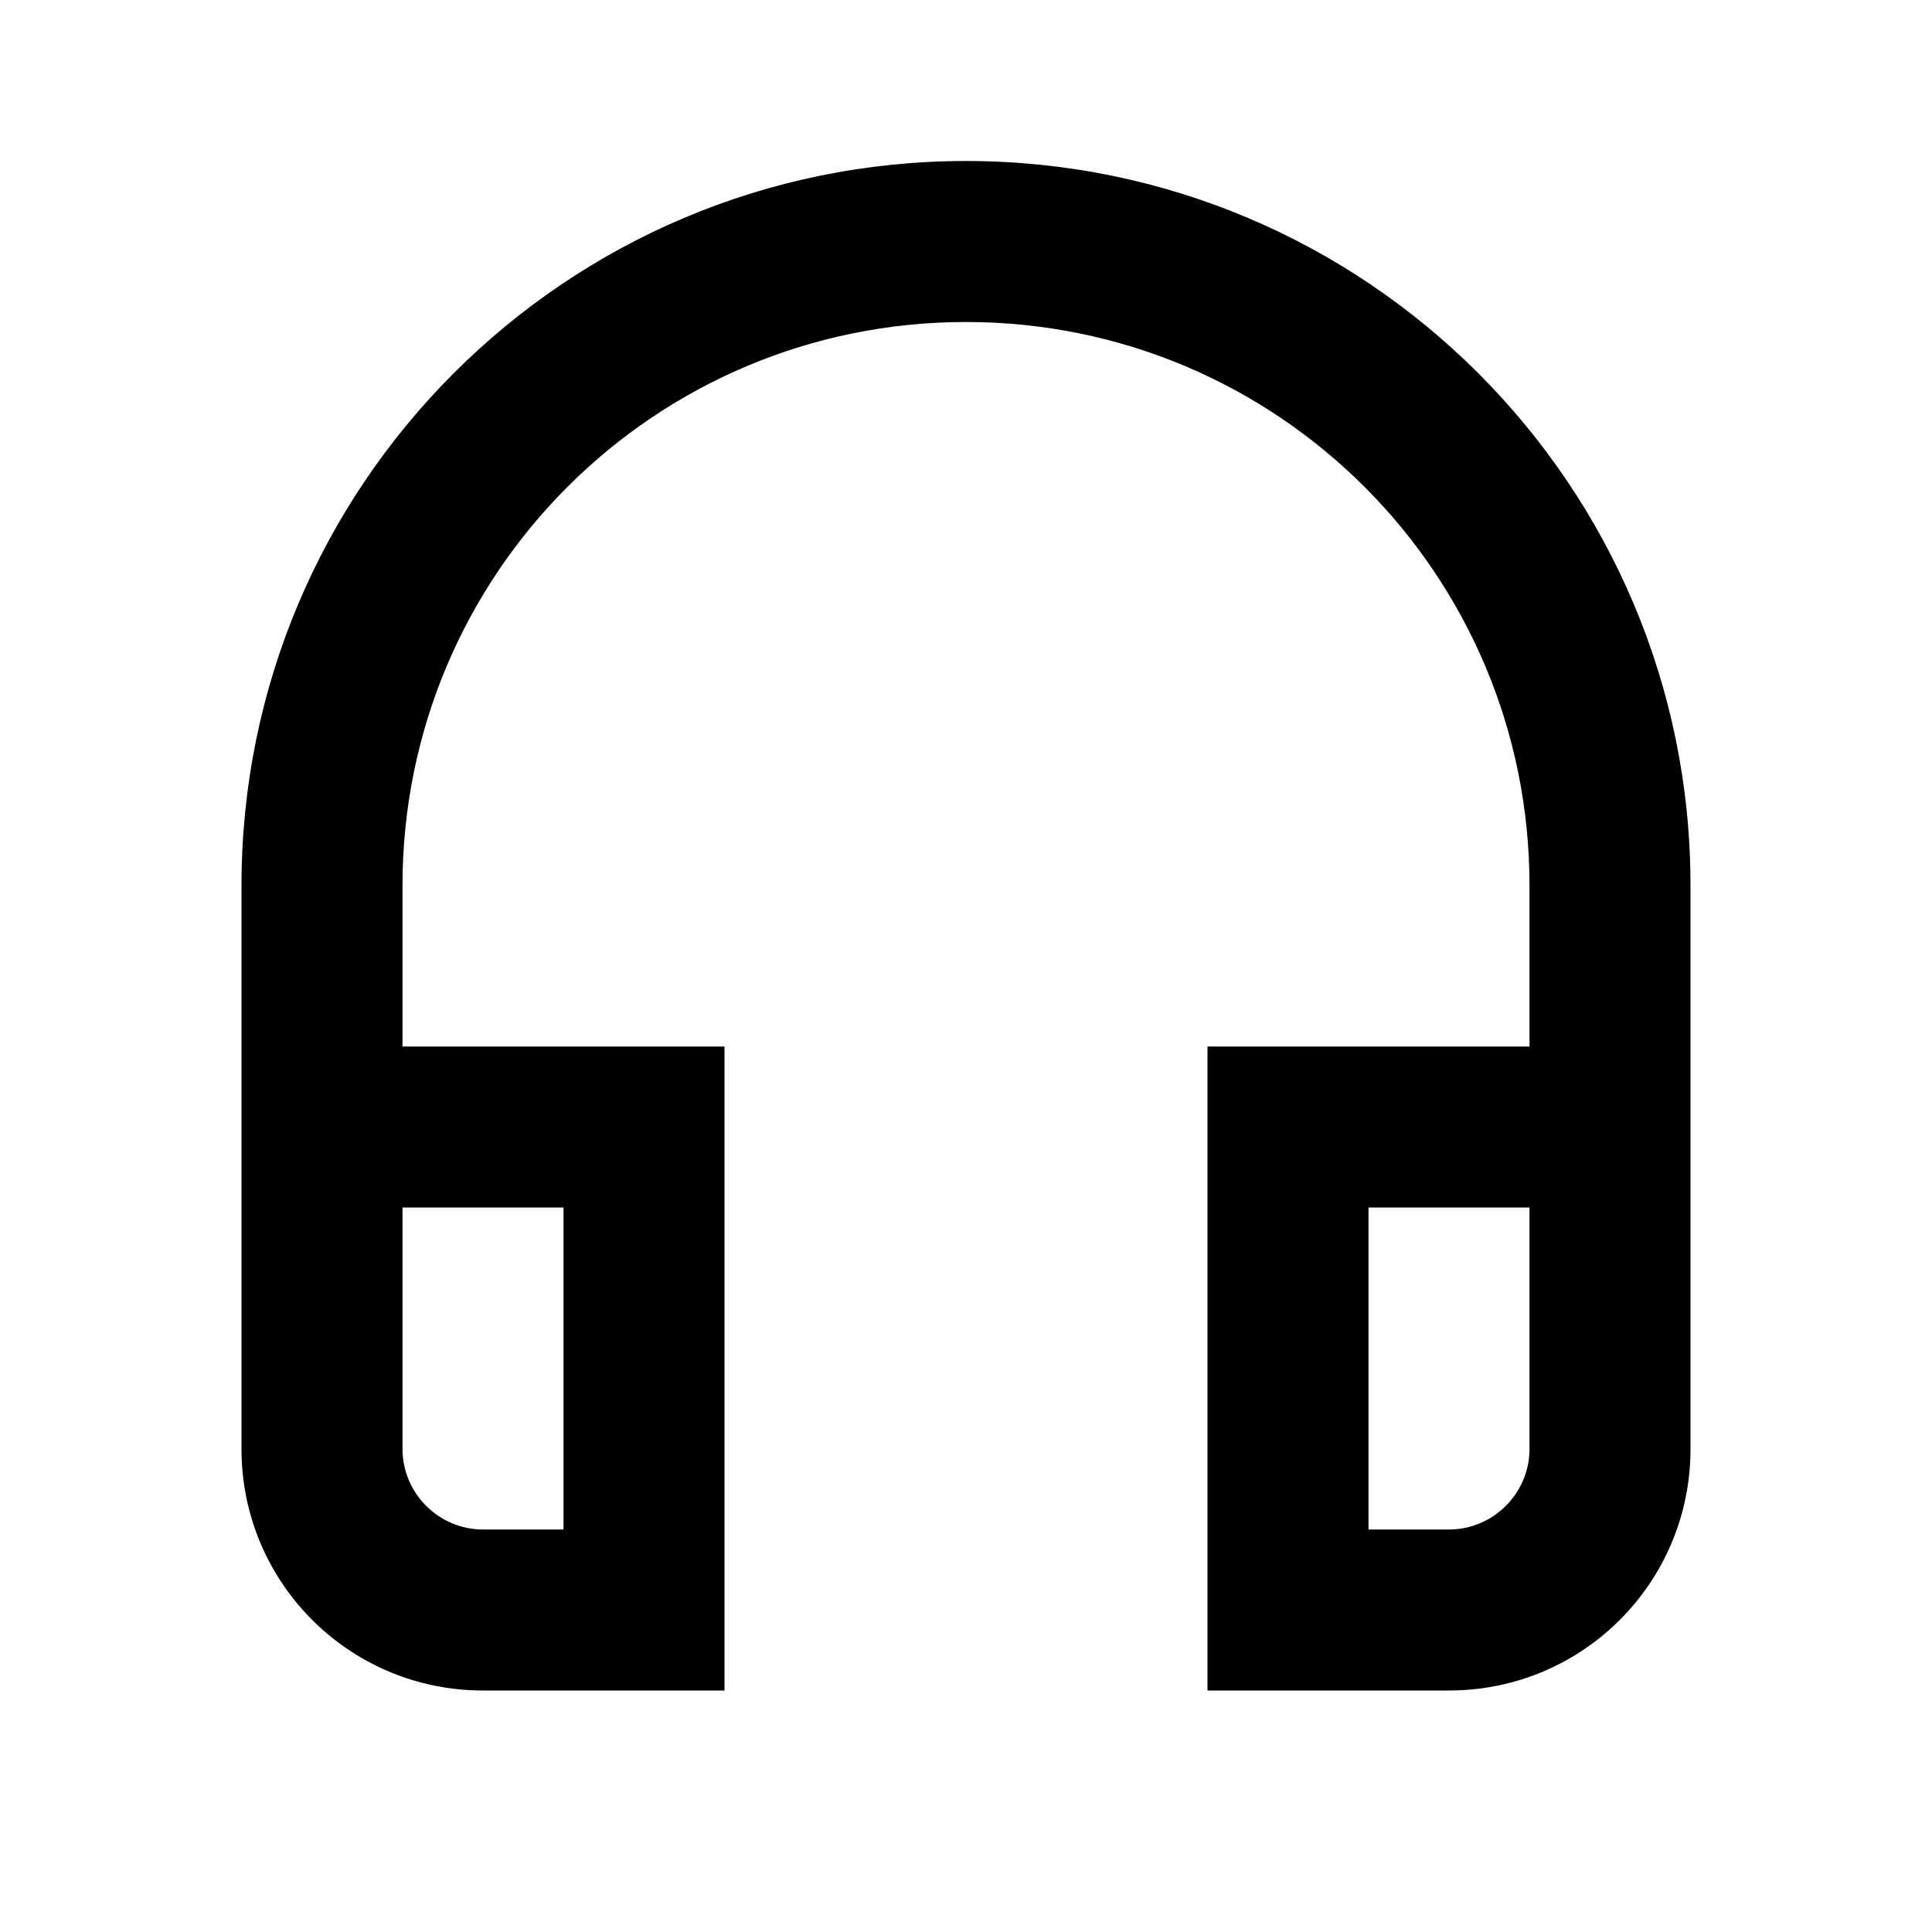 <?xml version="1.0" encoding="utf-8" ?>
<svg baseProfile="full" height="24.0" version="1.1" viewBox="0 0 24.0 24.0" width="24.0" xmlns="http://www.w3.org/2000/svg" xmlns:ev="http://www.w3.org/2001/xml-events" xmlns:xlink="http://www.w3.org/1999/xlink"><defs /><path d="M19,15v3c0,0.55 -0.45,1 -1,1h-1v-4h2M7,15v4H6c-0.55, 0 -1,-0.45 -1,-1v-3h2m5,-13c-4.97,0 -9,4.03 -9,9v7c0,1.66 1.34,3 3,3h3v-8H5v-2c0, -3.87 3.13,-7 7,-7s7,3.13 7,7v2h-4v8h3c1.66,0 3,-1.34 3,-3v-7c0,-4.97 -4.03, -9 -9,-9z" fill="#000000" fill-opacity="1.0" /></svg>